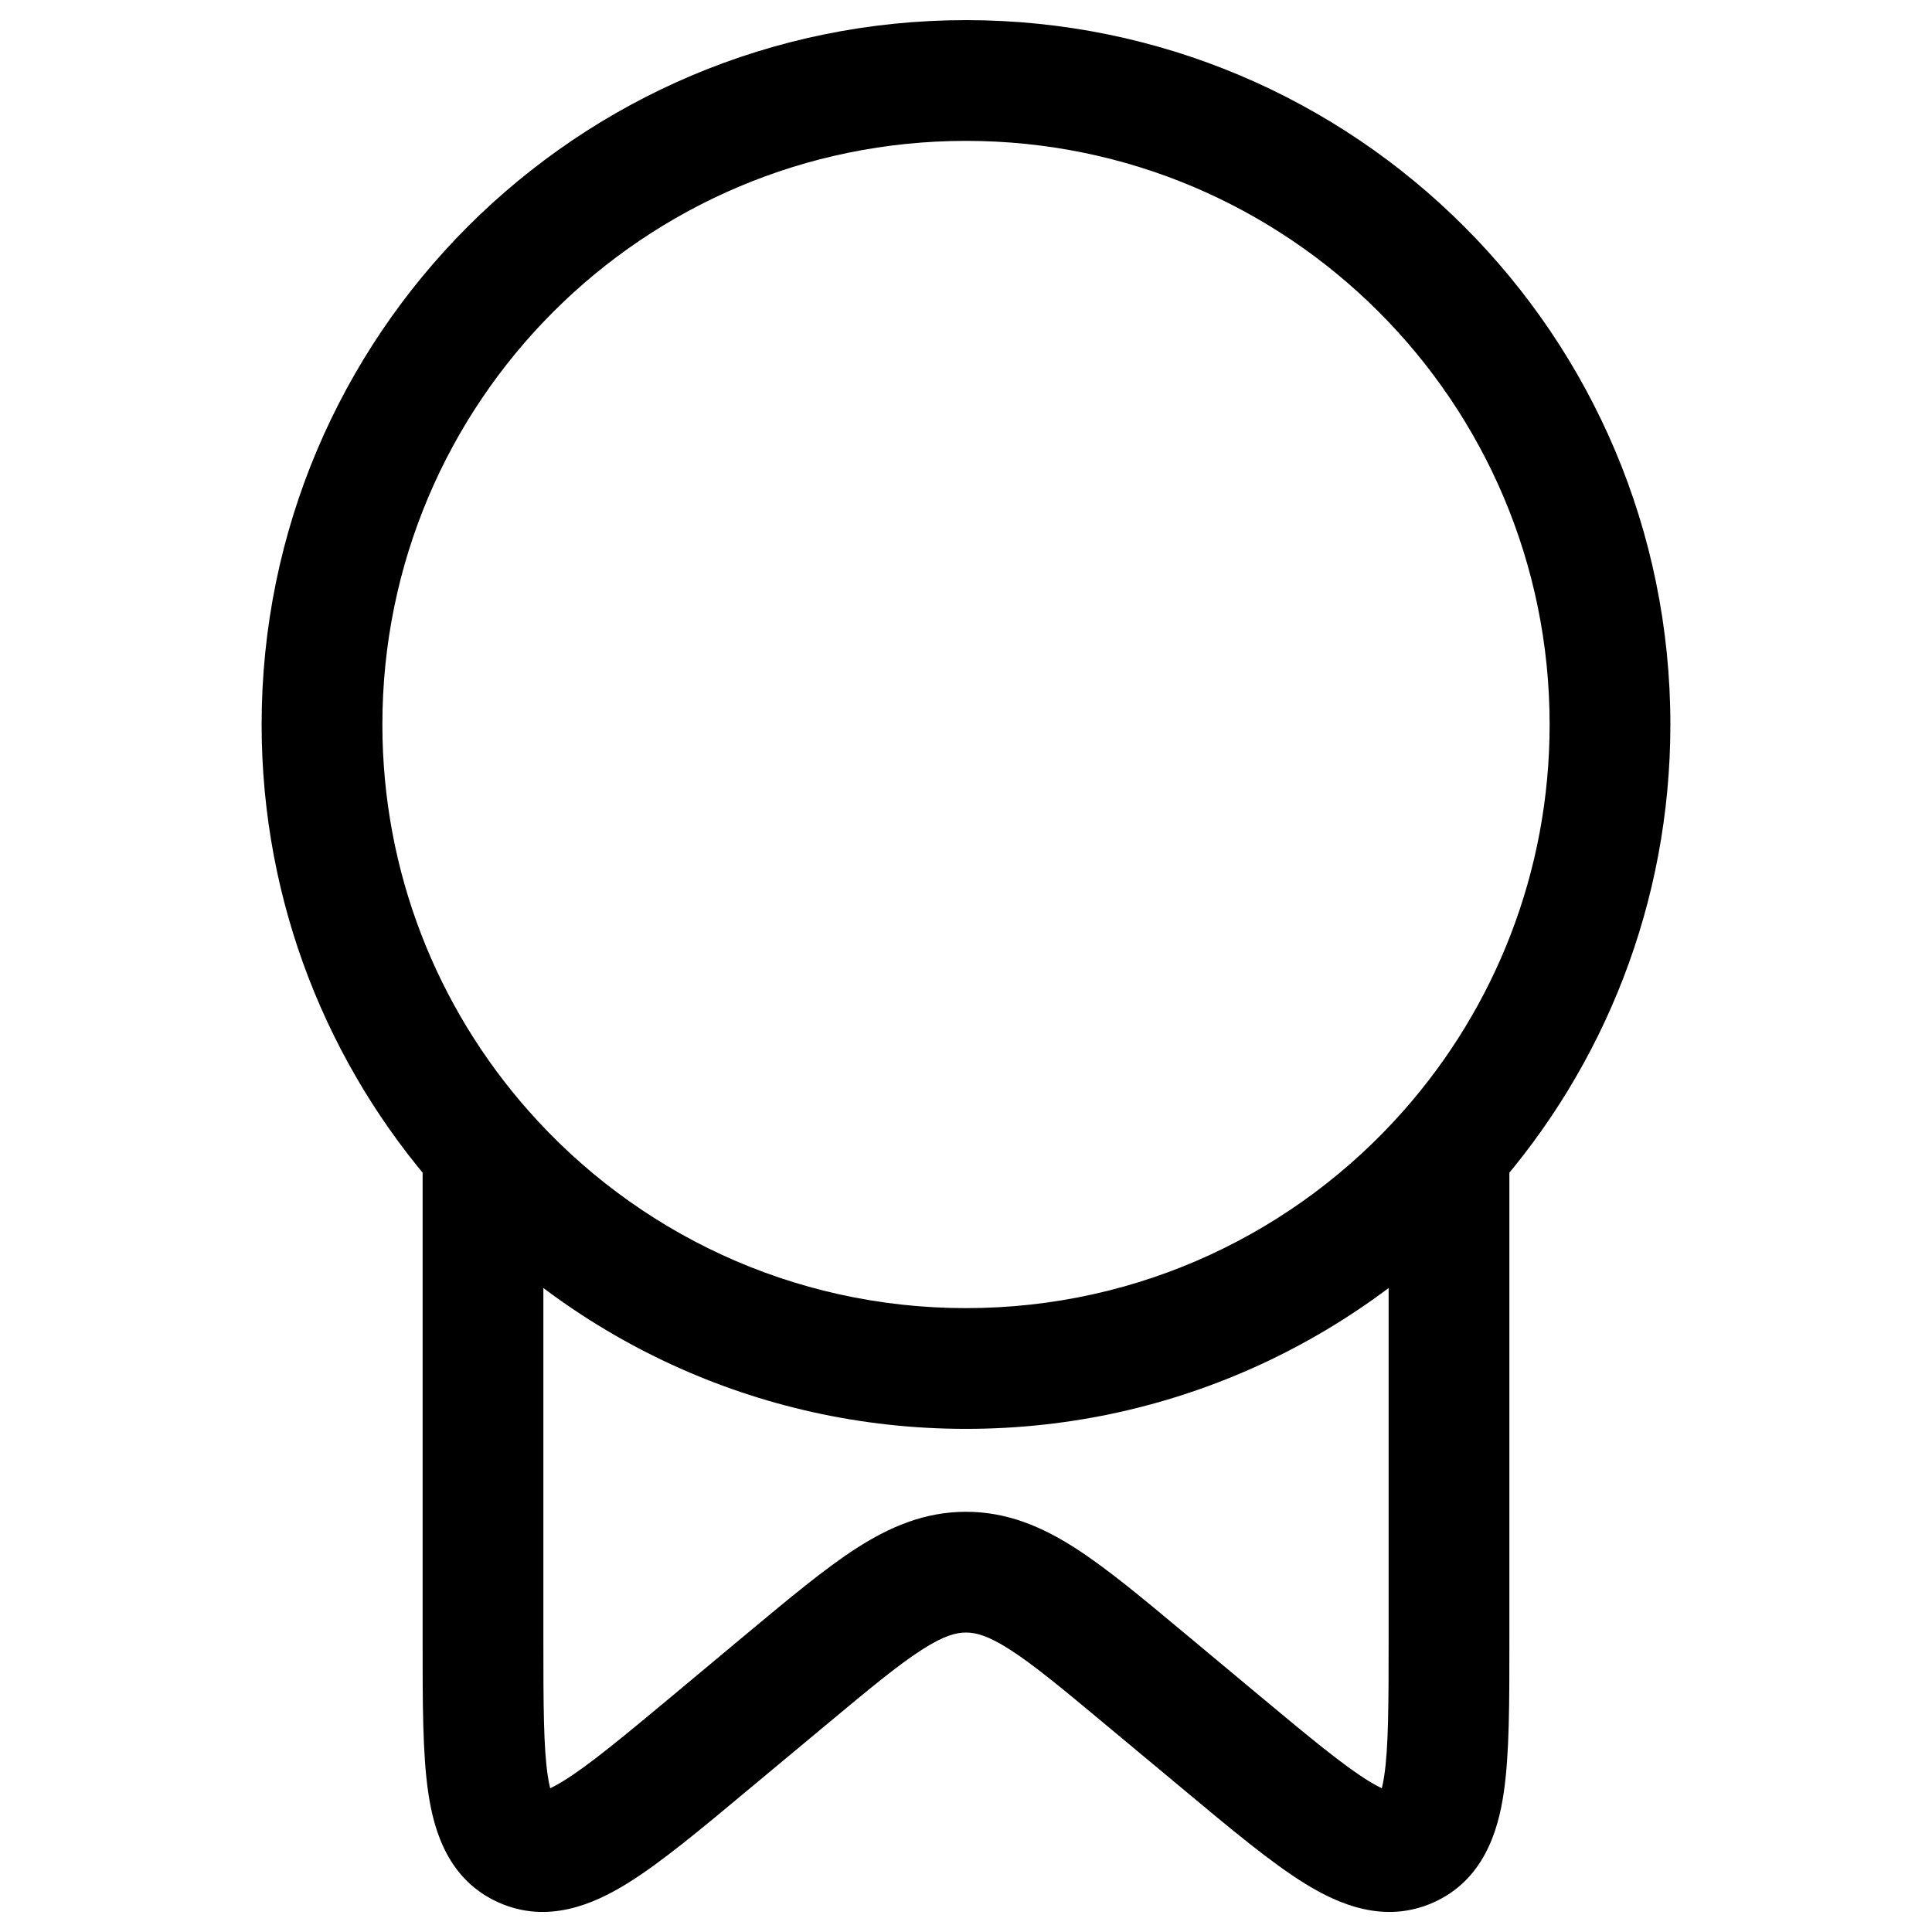 <svg width="24" height="24" viewBox="0 0 24 24" fill="none" xmlns="http://www.w3.org/2000/svg">
<g clip-path="url(#clip0_0_1)">
<path d="M15.17 21.644L14.69 22.22L14.69 22.22L15.17 21.644ZM14.231 20.862L14.711 20.285L14.711 20.285L14.231 20.862ZM9.769 20.862L9.288 20.285L9.288 20.285L9.769 20.862ZM8.83 21.644L9.31 22.22L9.31 22.22L8.83 21.644ZM18 14.312L17.25 14.3L17.25 14.307L17.25 14.314L18 14.312ZM18 14.291L17.438 13.795L18 14.291ZM6 14.292L6.563 13.796L6 14.292ZM4.75 9C4.75 4.996 7.996 1.75 12 1.75V0.25C7.167 0.25 3.25 4.167 3.25 9H4.75ZM12 1.75C16.004 1.75 19.25 4.996 19.25 9H20.75C20.75 4.167 16.832 0.25 12 0.25V1.75ZM17.25 14.834V20.378H18.75V14.834H17.25ZM6.75 20.378V14.834H5.25V20.378H6.75ZM15.65 21.068L14.711 20.285L13.751 21.438L14.69 22.22L15.65 21.068ZM9.288 20.285L8.35 21.068L9.31 22.22L10.249 21.438L9.288 20.285ZM14.711 20.285C14.194 19.854 13.753 19.485 13.359 19.232C12.948 18.968 12.514 18.78 12 18.78V20.28C12.12 20.28 12.27 20.315 12.549 20.494C12.846 20.685 13.204 20.982 13.751 21.438L14.711 20.285ZM10.249 21.438C10.796 20.982 11.154 20.685 11.451 20.494C11.73 20.315 11.88 20.28 12 20.28V18.78C11.486 18.78 11.052 18.968 10.64 19.232C10.247 19.485 9.806 19.854 9.288 20.285L10.249 21.438ZM5.25 20.378C5.25 21.134 5.248 21.789 5.321 22.276C5.392 22.755 5.574 23.356 6.193 23.633L6.805 22.263C6.925 22.317 6.858 22.415 6.804 22.056C6.752 21.705 6.75 21.187 6.75 20.378H5.25ZM8.35 21.068C7.72 21.593 7.311 21.931 7 22.123C6.678 22.321 6.695 22.214 6.805 22.263L6.193 23.633C6.802 23.905 7.373 23.655 7.787 23.4C8.212 23.138 8.719 22.713 9.31 22.22L8.35 21.068ZM17.25 20.378C17.25 21.187 17.248 21.705 17.196 22.056C17.142 22.415 17.075 22.317 17.195 22.263L17.807 23.633C18.425 23.356 18.608 22.755 18.679 22.276C18.752 21.789 18.75 21.134 18.75 20.378H17.25ZM14.69 22.22C15.281 22.713 15.788 23.138 16.213 23.4C16.627 23.655 17.198 23.905 17.807 23.633L17.195 22.263C17.305 22.214 17.322 22.321 17 22.123C16.689 21.931 16.28 21.593 15.65 21.068L14.69 22.22ZM18.75 14.834C18.75 14.65 18.75 14.475 18.75 14.311L17.25 14.314C17.25 14.477 17.25 14.649 17.25 14.834H18.75ZM19.25 9C19.25 10.839 18.566 12.517 17.438 13.795L18.562 14.788C19.923 13.246 20.75 11.218 20.75 9H19.25ZM17.438 13.795C16.108 15.302 14.165 16.25 12 16.25V17.75C14.613 17.75 16.96 16.603 18.562 14.788L17.438 13.795ZM18.75 14.325L18.75 14.304L17.25 14.279L17.25 14.3L18.75 14.325ZM6.75 14.834C6.75 14.642 6.75 14.462 6.75 14.294L5.25 14.29C5.25 14.461 5.25 14.642 5.25 14.834H6.75ZM12 16.25C9.835 16.25 7.892 15.302 6.563 13.796L5.438 14.788C7.04 16.603 9.387 17.75 12 17.75V16.25ZM6.563 13.796C5.434 12.517 4.75 10.839 4.75 9H3.25C3.25 11.219 4.077 13.246 5.438 14.788L6.563 13.796Z" fill="black"/>
</g>
<defs>
<clipPath id="clip0_0_1">
<rect width="24" height="24" fill="black"/>
</clipPath>
</defs>
</svg>
